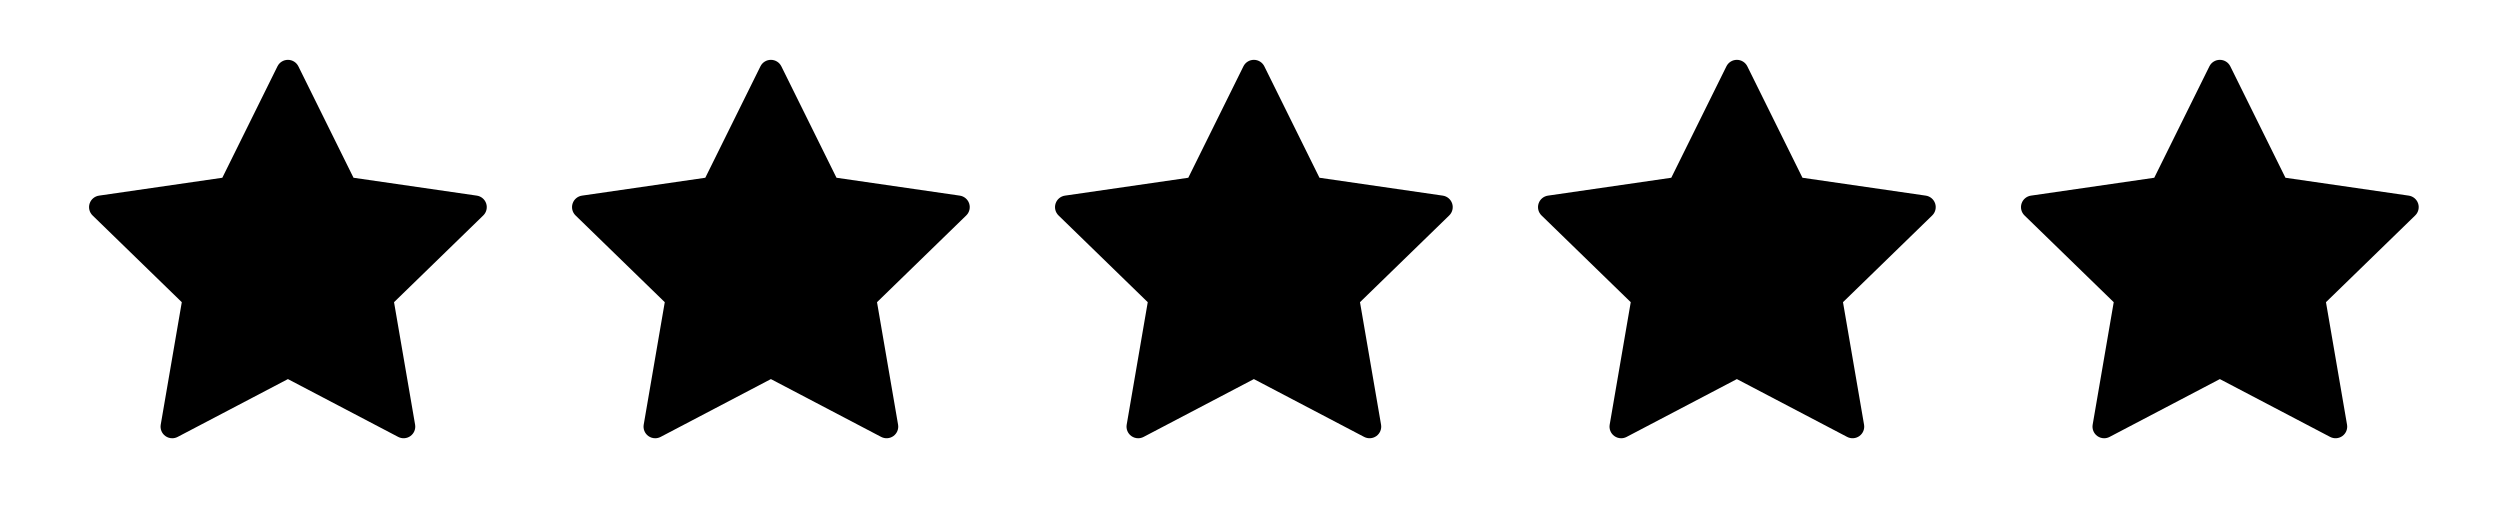<svg clip-rule="evenodd" fill-rule="evenodd" stroke-linejoin="round" stroke-miterlimit="2" viewBox="0 0 106 22" xmlns="http://www.w3.org/2000/svg"><g transform="matrix(.716 0 0 .45 9.31 4.507)"><path d="m-13.007-10.02h147.865v48.039h-147.865z" fill="none"/><g fill-rule="nonzero"><path d="m511.267 197.258c-1.764-5.431-6.457-9.389-12.107-10.209l-158.723-23.065-70.985-143.827c-2.526-5.12-7.741-8.361-13.45-8.361-5.71 0-10.924 3.241-13.451 8.361l-70.988 143.827-158.72 23.065c-5.649.82-10.344 4.778-12.108 10.208-1.765 5.431-.293 11.392 3.796 15.377l114.848 111.954-27.108 158.083c-.966 5.628 1.348 11.314 5.967 14.671 2.613 1.898 5.708 2.864 8.818 2.864 2.388 0 4.784-.569 6.978-1.723l141.967-74.638 141.961 74.637c5.055 2.657 11.178 2.215 15.797-1.141s6.934-9.044 5.969-14.672l-27.117-158.081 114.861-111.955c4.088-3.984 5.561-9.945 3.795-15.375z" transform="matrix(.046 0 0 .073 -7.729 -5.238)"/><path d="m511.267 197.258c-1.764-5.431-6.457-9.389-12.107-10.209l-158.723-23.065-70.985-143.827c-2.526-5.12-7.741-8.361-13.45-8.361-5.71 0-10.924 3.241-13.451 8.361l-70.988 143.827-158.72 23.065c-5.649.82-10.344 4.778-12.108 10.208-1.765 5.431-.293 11.392 3.796 15.377l114.848 111.954-27.108 158.083c-.966 5.628 1.348 11.314 5.967 14.671 2.613 1.898 5.708 2.864 8.818 2.864 2.388 0 4.784-.569 6.978-1.723l141.967-74.638 141.961 74.637c5.055 2.657 11.178 2.215 15.797-1.141s6.934-9.044 5.969-14.672l-27.117-158.081 114.861-111.955c4.088-3.984 5.561-9.945 3.795-15.375z" transform="matrix(.046 0 0 .073 20.872 -5.238)"/><path d="m511.267 197.258c-1.764-5.431-6.457-9.389-12.107-10.209l-158.723-23.065-70.985-143.827c-2.526-5.12-7.741-8.361-13.45-8.361-5.71 0-10.924 3.241-13.451 8.361l-70.988 143.827-158.72 23.065c-5.649.82-10.344 4.778-12.108 10.208-1.765 5.431-.293 11.392 3.796 15.377l114.848 111.954-27.108 158.083c-.966 5.628 1.348 11.314 5.967 14.671 2.613 1.898 5.708 2.864 8.818 2.864 2.388 0 4.784-.569 6.978-1.723l141.967-74.638 141.961 74.637c5.055 2.657 11.178 2.215 15.797-1.141s6.934-9.044 5.969-14.672l-27.117-158.081 114.861-111.955c4.088-3.984 5.561-9.945 3.795-15.375z" transform="matrix(.046 0 0 .073 49.473 -5.238)"/><path d="m511.267 197.258c-1.764-5.431-6.457-9.389-12.107-10.209l-158.723-23.065-70.985-143.827c-2.526-5.12-7.741-8.361-13.45-8.361-5.71 0-10.924 3.241-13.451 8.361l-70.988 143.827-158.72 23.065c-5.649.82-10.344 4.778-12.108 10.208-1.765 5.431-.293 11.392 3.796 15.377l114.848 111.954-27.108 158.083c-.966 5.628 1.348 11.314 5.967 14.671 2.613 1.898 5.708 2.864 8.818 2.864 2.388 0 4.784-.569 6.978-1.723l141.967-74.638 141.961 74.637c5.055 2.657 11.178 2.215 15.797-1.141s6.934-9.044 5.969-14.672l-27.117-158.081 114.861-111.955c4.088-3.984 5.561-9.945 3.795-15.375z" transform="matrix(.046 0 0 .073 78.075 -5.238)"/><path d="m511.267 197.258c-1.764-5.431-6.457-9.389-12.107-10.209l-158.723-23.065-70.985-143.827c-2.526-5.12-7.741-8.361-13.45-8.361-5.71 0-10.924 3.241-13.451 8.361l-70.988 143.827-158.72 23.065c-5.649.82-10.344 4.778-12.108 10.208-1.765 5.431-.293 11.392 3.796 15.377l114.848 111.954-27.108 158.083c-.966 5.628 1.348 11.314 5.967 14.671 2.613 1.898 5.708 2.864 8.818 2.864 2.388 0 4.784-.569 6.978-1.723l141.967-74.638 141.961 74.637c5.055 2.657 11.178 2.215 15.797-1.141s6.934-9.044 5.969-14.672l-27.117-158.081 114.861-111.955c4.088-3.984 5.561-9.945 3.795-15.375z" transform="matrix(.046 0 0 .073 106.676 -5.238)"/></g></g></svg>